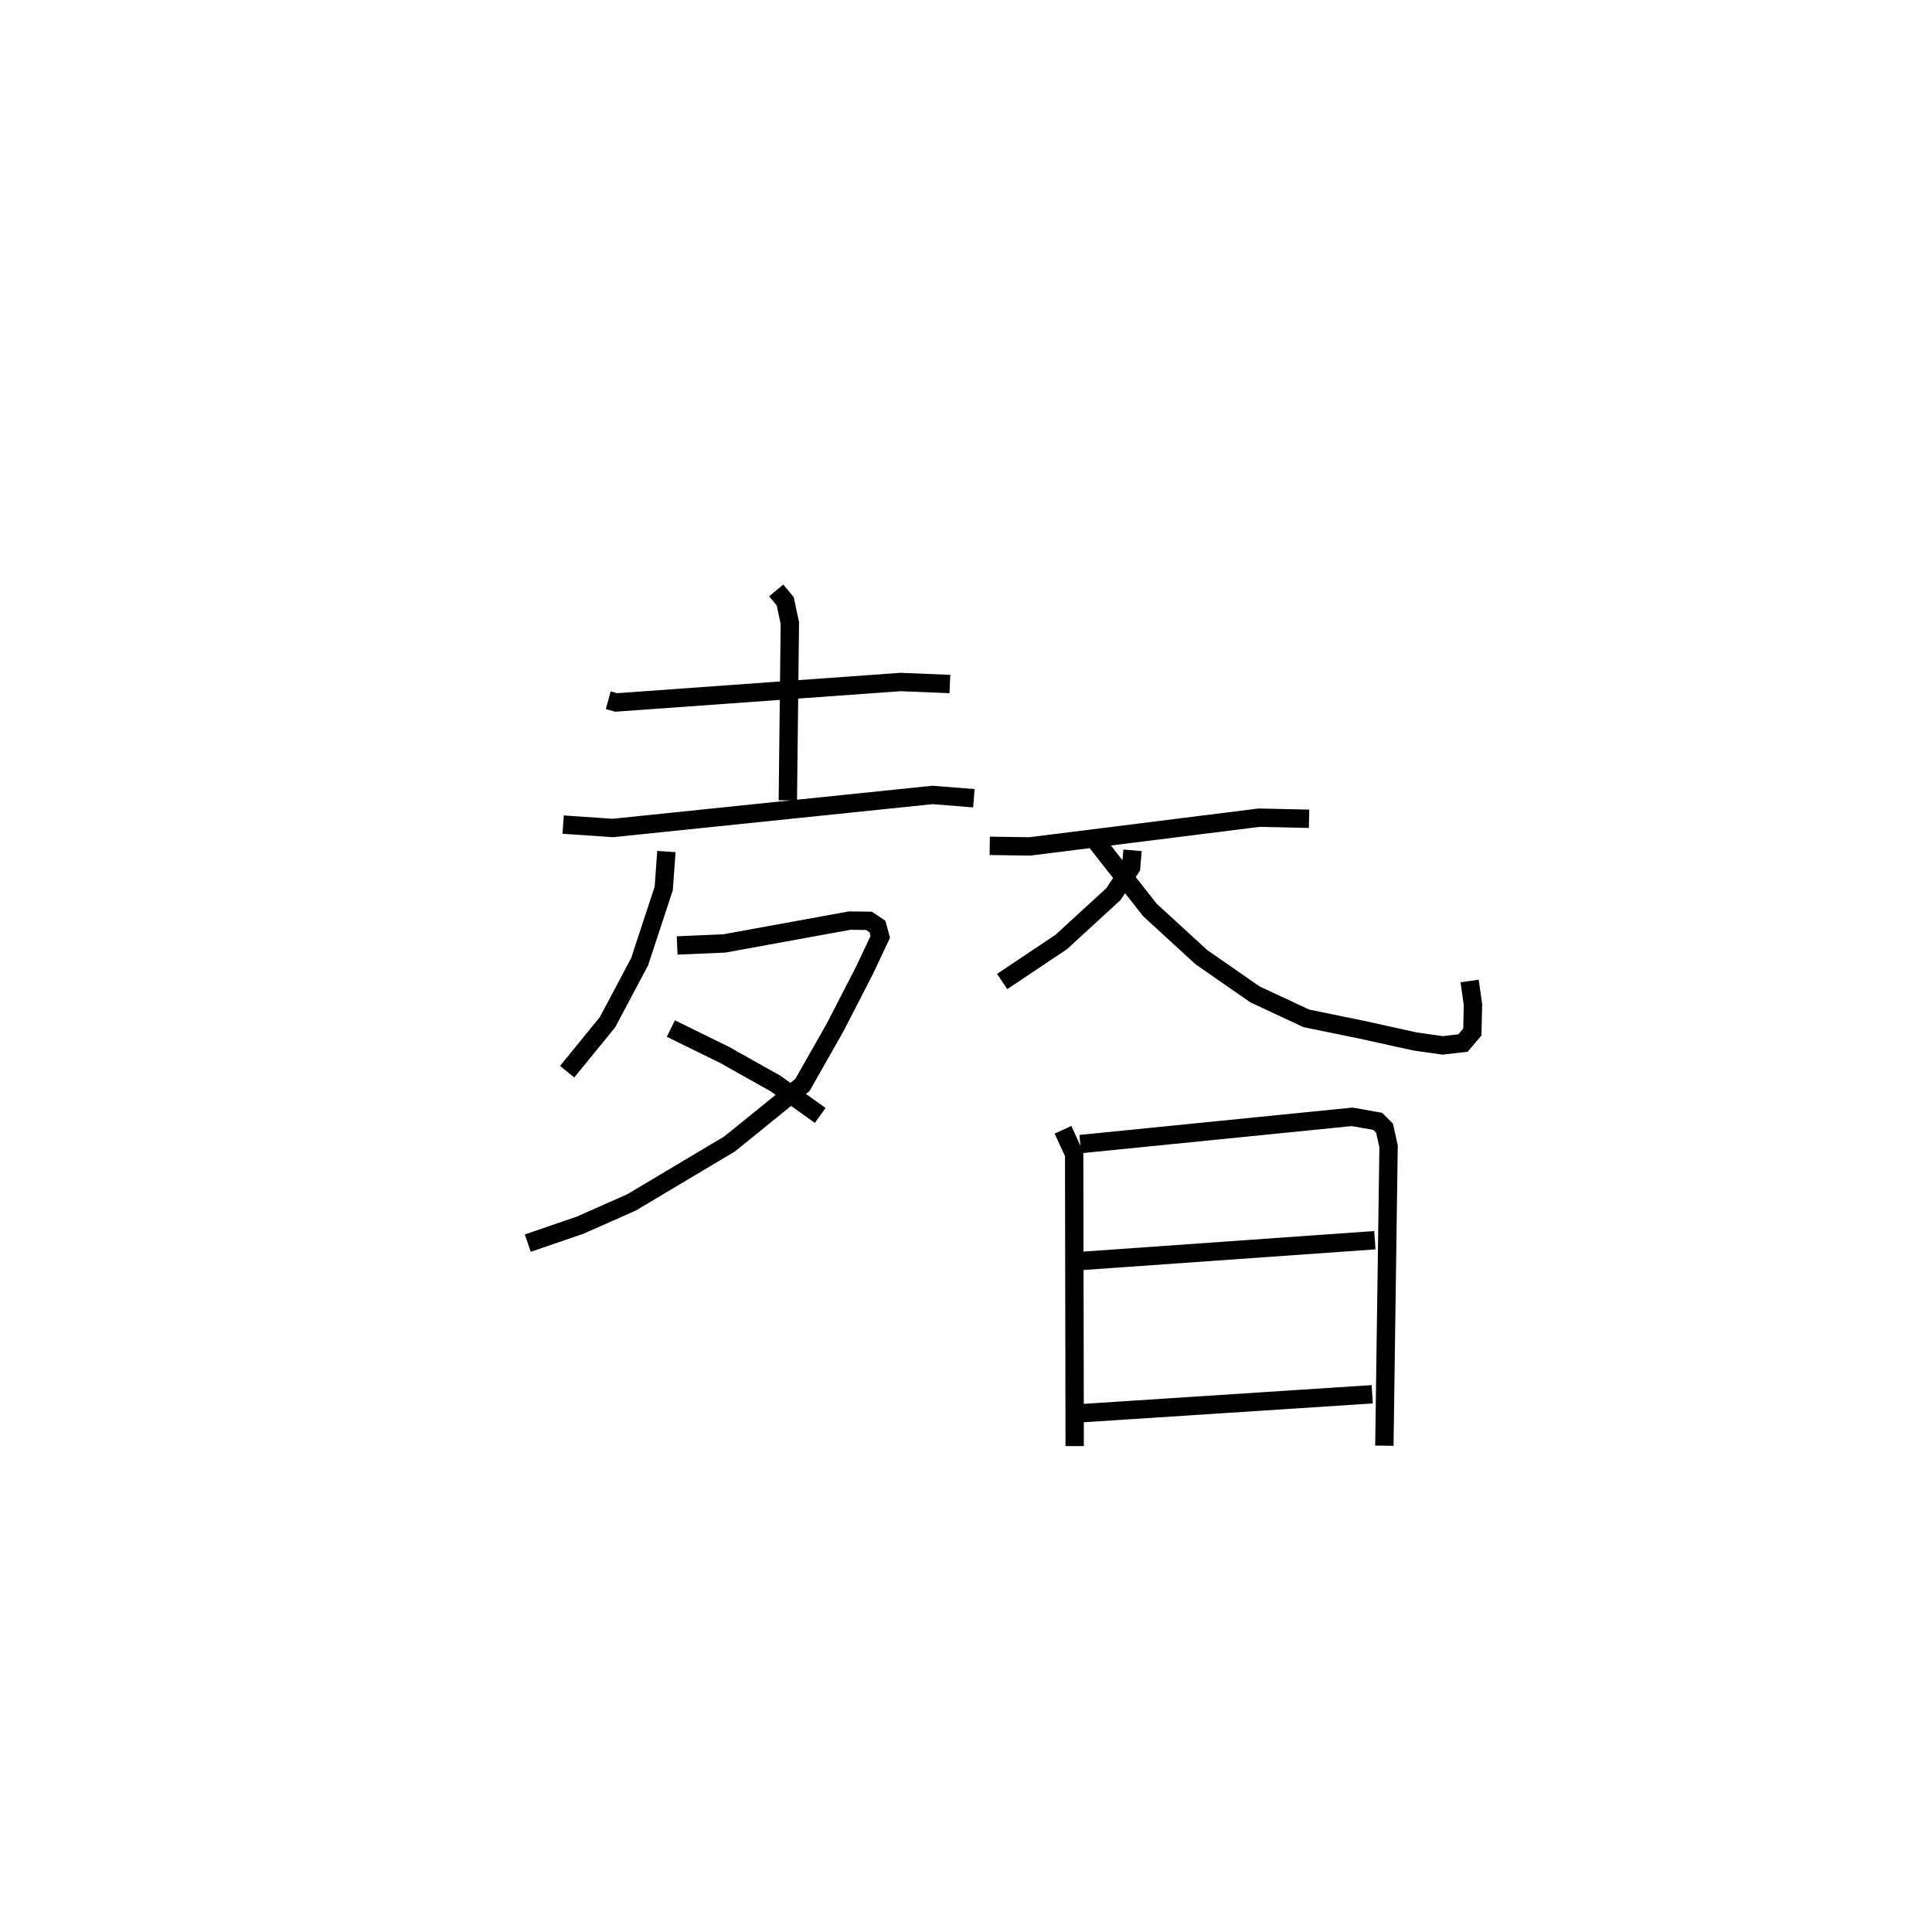 <?xml version="1.0" encoding="utf-8" ?>
<svg baseProfile="full" height="103.76" version="1.1" width="105.227" xmlns="http://www.w3.org/2000/svg" xmlns:ev="http://www.w3.org/2001/xml-events" xmlns:xlink="http://www.w3.org/1999/xlink"><defs /><rect fill="white" height="103.76" width="105.227" x="0" y="0" /><path d="M25,25 m0.0,0.0 m8.128,13.139 l0.432,0.119 15.485,-1.113 l2.691,0.109 m-9.46,-5.098 l0.491,0.592 0.253,1.189 l-0.11,9.653 m-12.238,1.321 l2.705,0.184 17.409,-1.799 l2.256,0.179 m-16.746,2.902 l-0.145,2.012 -1.314,3.992 l-1.752,3.297 -2.195,2.69 m5.992,-6.875 l2.571,-0.11 6.828,-1.245 l1.053,0.015 0.457,0.309 l0.154,0.564 -0.844,1.79 l-1.612,3.134 -1.785,3.142 l-3.969,3.214 -5.34,3.182 l-2.797,1.239 -2.852,0.979 m7.793,-11.688 l2.931,1.439 2.78,1.563 l2.424,1.731 m9.232,-14.684 l2.178,0.032 12.487,-1.565 l2.727,0.06 m-9.614,1.717 l-0.078,0.929 -0.959,1.453 l-2.847,2.612 -3.216,2.152 m5.049,-7.707 l3.005,3.818 2.8,2.566 l2.909,2.021 2.802,1.309 l3.038,0.622 2.881,0.636 l1.505,0.214 1.109,-0.127 l0.509,-0.6 0.035,-1.486 l-0.181,-1.296 m-22.149,8.106 l0.609,1.325 0.028,15.902 m0.306,-16.449 l14.808,-1.484 1.387,0.245 l0.377,0.375 0.218,0.989 l-0.229,16.302 m-16.543,-10.059 l16.026,-1.133 m-16.236,9.439 l16.092,-1.048 " fill="none" stroke="black" stroke-width="1" /></svg>